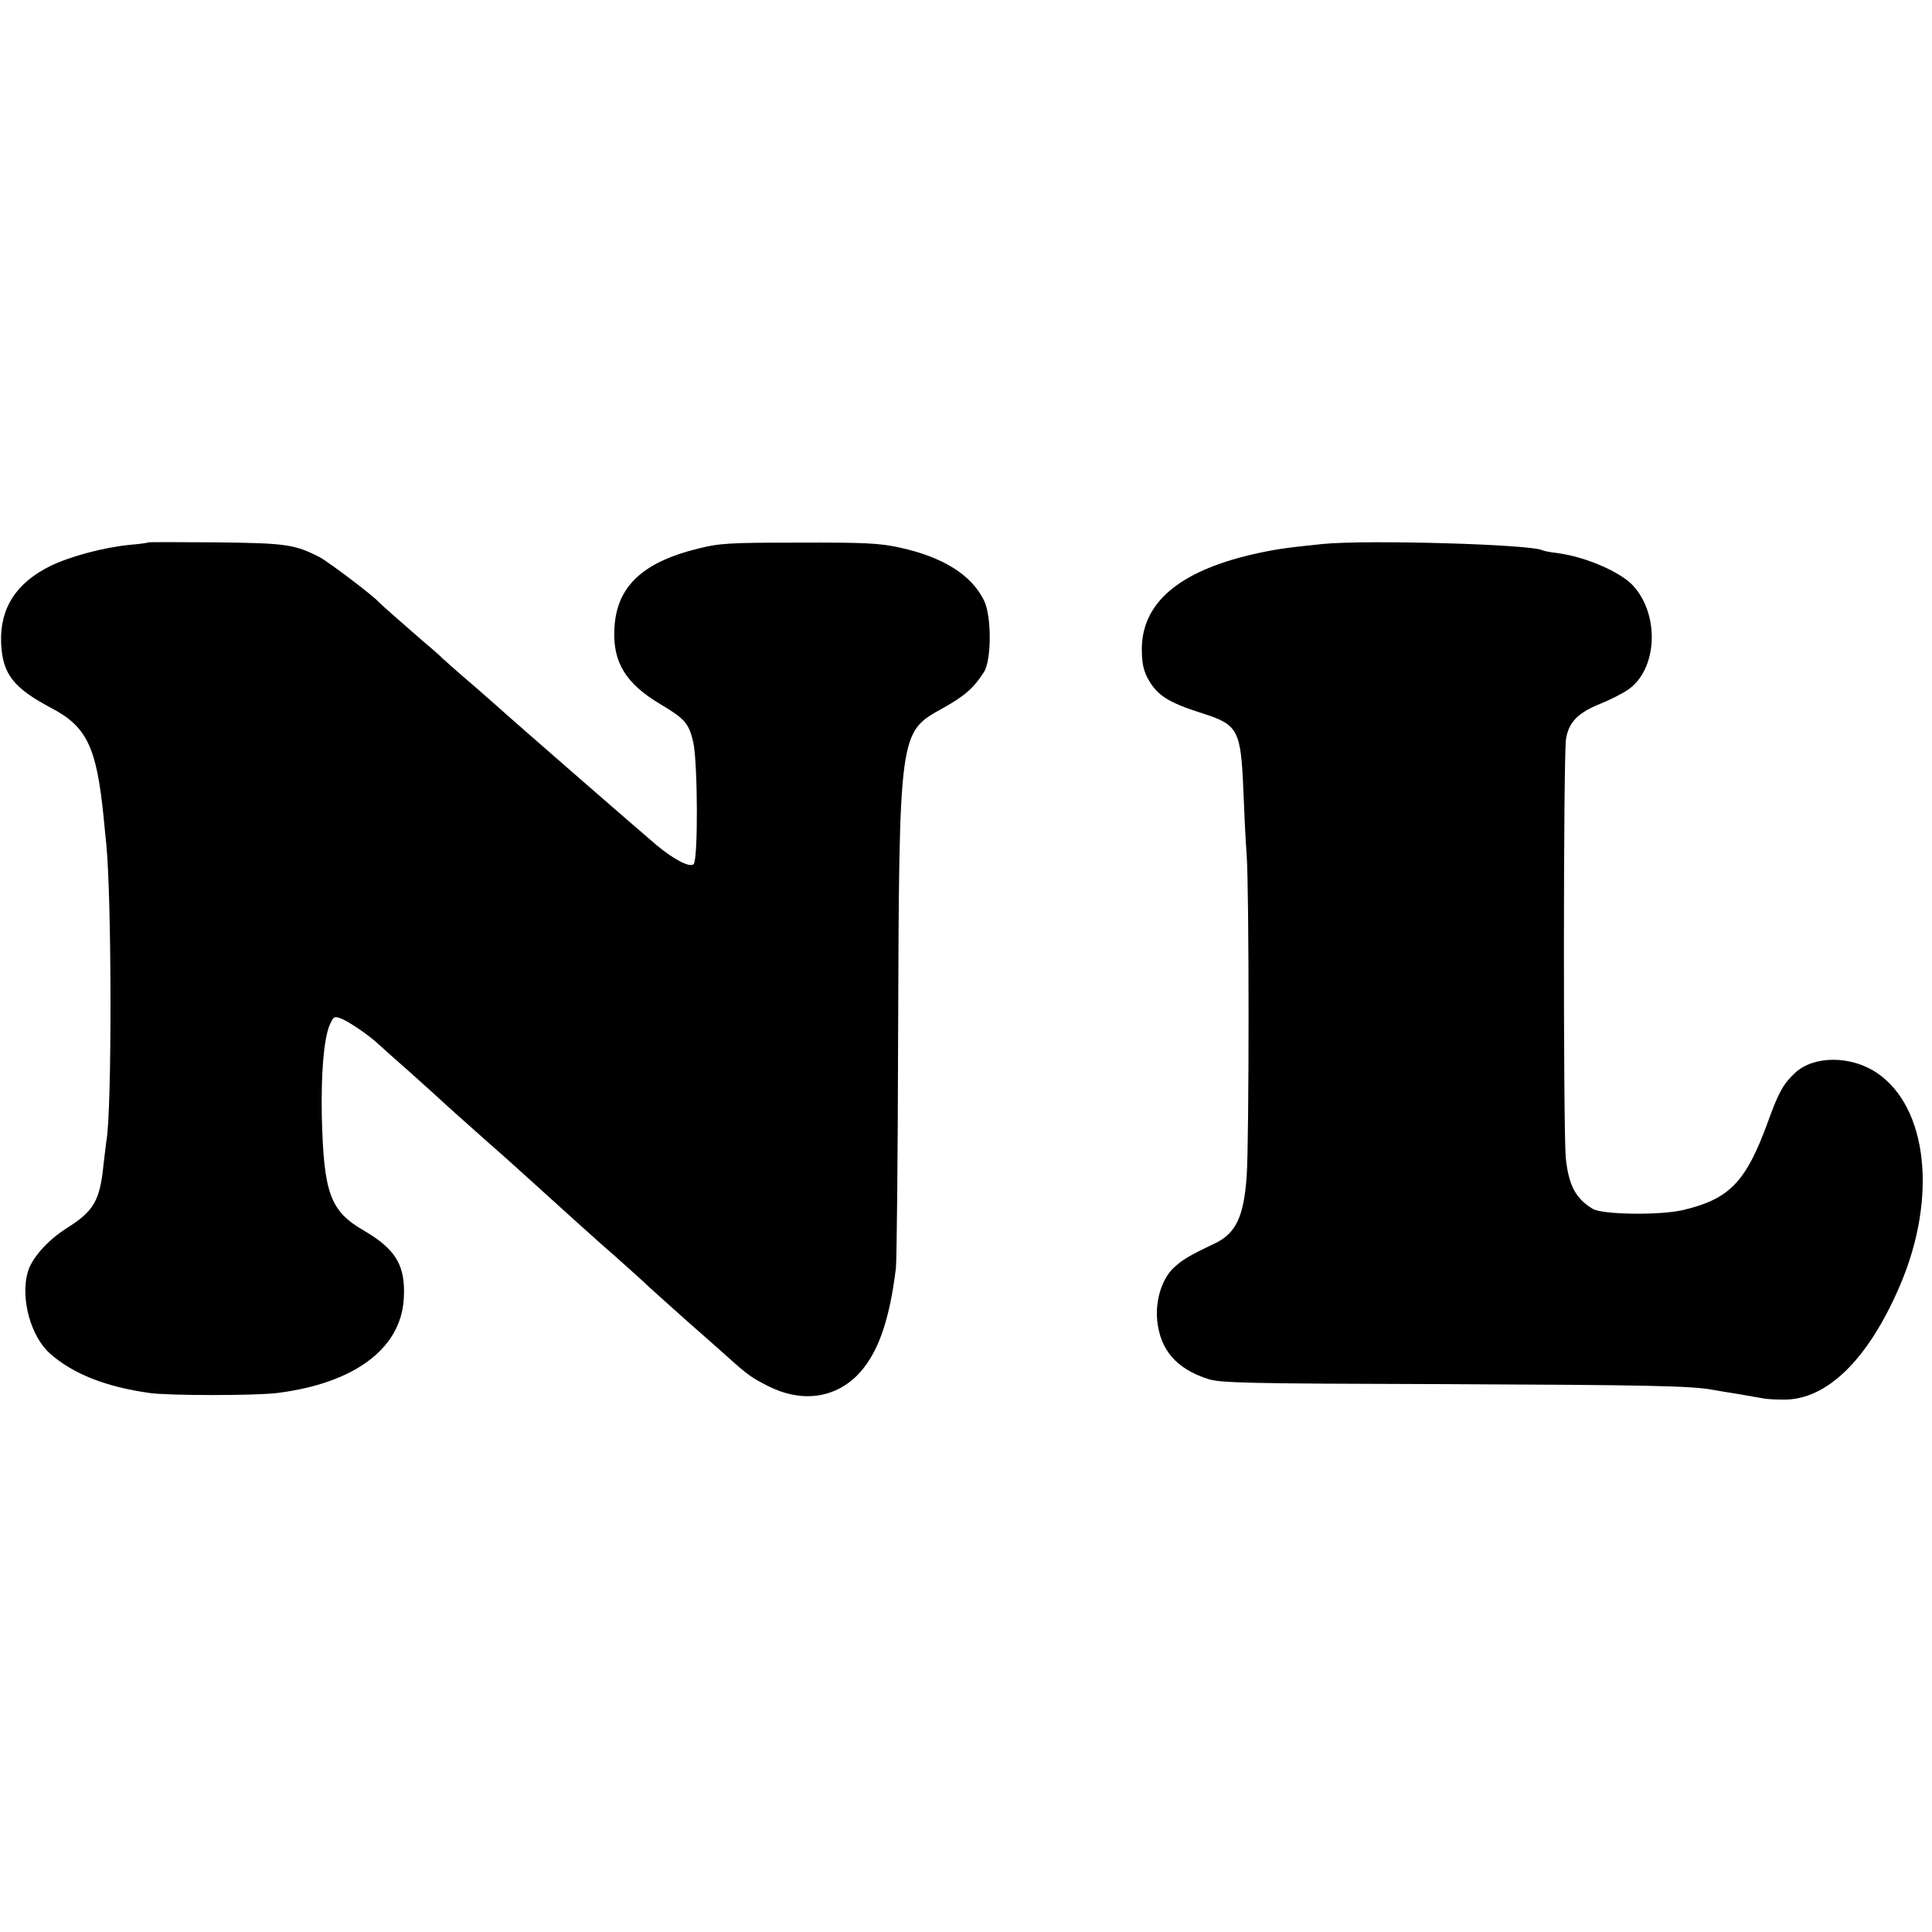 <?xml version="1.0" standalone="no"?>
<!DOCTYPE svg PUBLIC "-//W3C//DTD SVG 20010904//EN"
 "http://www.w3.org/TR/2001/REC-SVG-20010904/DTD/svg10.dtd">
<svg version="1.0" xmlns="http://www.w3.org/2000/svg"
 width="700pt" height="700pt" viewBox="0 0 700 700"
 preserveAspectRatio="xMidYMid meet">
<g transform="translate(0,700) scale(0.1,-0.1)"
fill="#000000" stroke="none">
<path d="M538 5035 c-2 -2 -32 -6 -67 -9 -94 -9 -217 -42 -287 -76 -125 -61
-185 -154 -180 -279 5 -113 43 -163 185 -238 125 -66 161 -141 186 -390 3 -29
7 -74 10 -100 20 -202 21 -975 0 -1080 -1 -10 -6 -47 -10 -83 -13 -130 -35
-168 -132 -229 -71 -45 -129 -110 -143 -162 -26 -95 12 -232 81 -293 82 -73
202 -121 361 -143 69 -10 386 -10 463 0 279 35 448 161 458 342 7 119 -28 178
-144 246 -123 71 -146 135 -153 414 -3 153 7 280 28 330 14 32 17 34 41 25 30
-12 98 -58 135 -92 14 -13 63 -57 110 -98 46 -41 91 -82 100 -90 21 -20 97
-88 195 -175 44 -38 107 -95 140 -125 119 -108 238 -215 255 -230 62 -54 167
-148 184 -165 12 -11 73 -66 136 -122 63 -55 129 -114 147 -130 71 -64 87 -75
144 -104 119 -61 238 -47 323 36 74 74 118 193 142 390 3 22 7 398 8 835 4
1110 3 1106 160 1193 81 45 115 75 151 132 28 44 28 204 0 260 -46 93 -149
157 -305 191 -71 16 -130 19 -365 18 -254 0 -288 -2 -367 -22 -203 -50 -296
-140 -302 -292 -6 -120 42 -197 166 -271 89 -53 104 -69 120 -139 16 -74 18
-424 1 -441 -13 -13 -69 15 -133 68 -35 29 -485 420 -600 523 -36 32 -87 76
-114 99 -27 24 -54 48 -61 54 -6 7 -40 37 -76 67 -76 66 -152 133 -159 141
-22 24 -182 145 -213 161 -91 46 -121 50 -374 53 -133 1 -243 1 -245 0z"/>
<path d="M4792 5029 c-138 -14 -177 -20 -260 -39 -262 -62 -393 -175 -395
-339 0 -49 5 -77 20 -106 34 -64 74 -90 201 -130 128 -41 138 -60 147 -280 3
-77 8 -183 12 -235 9 -123 9 -1036 0 -1160 -10 -146 -38 -207 -113 -244 -99
-47 -121 -61 -152 -90 -42 -39 -67 -119 -59 -192 11 -105 69 -173 183 -210 44
-15 140 -17 868 -19 719 -3 878 -6 959 -20 10 -2 51 -9 90 -15 40 -7 81 -14
92 -16 11 -3 46 -5 77 -5 157 -2 308 146 423 416 135 317 99 644 -85 768 -94
63 -228 63 -296 0 -43 -40 -61 -73 -99 -179 -79 -216 -138 -278 -306 -318 -84
-20 -293 -17 -328 4 -62 37 -88 86 -98 186 -9 94 -9 1457 1 1516 9 61 44 96
124 128 33 13 78 36 99 50 108 72 118 271 20 378 -46 50 -171 104 -273 118
-27 3 -52 8 -55 10 -37 22 -640 39 -797 23z"/>
</g>
</svg>
